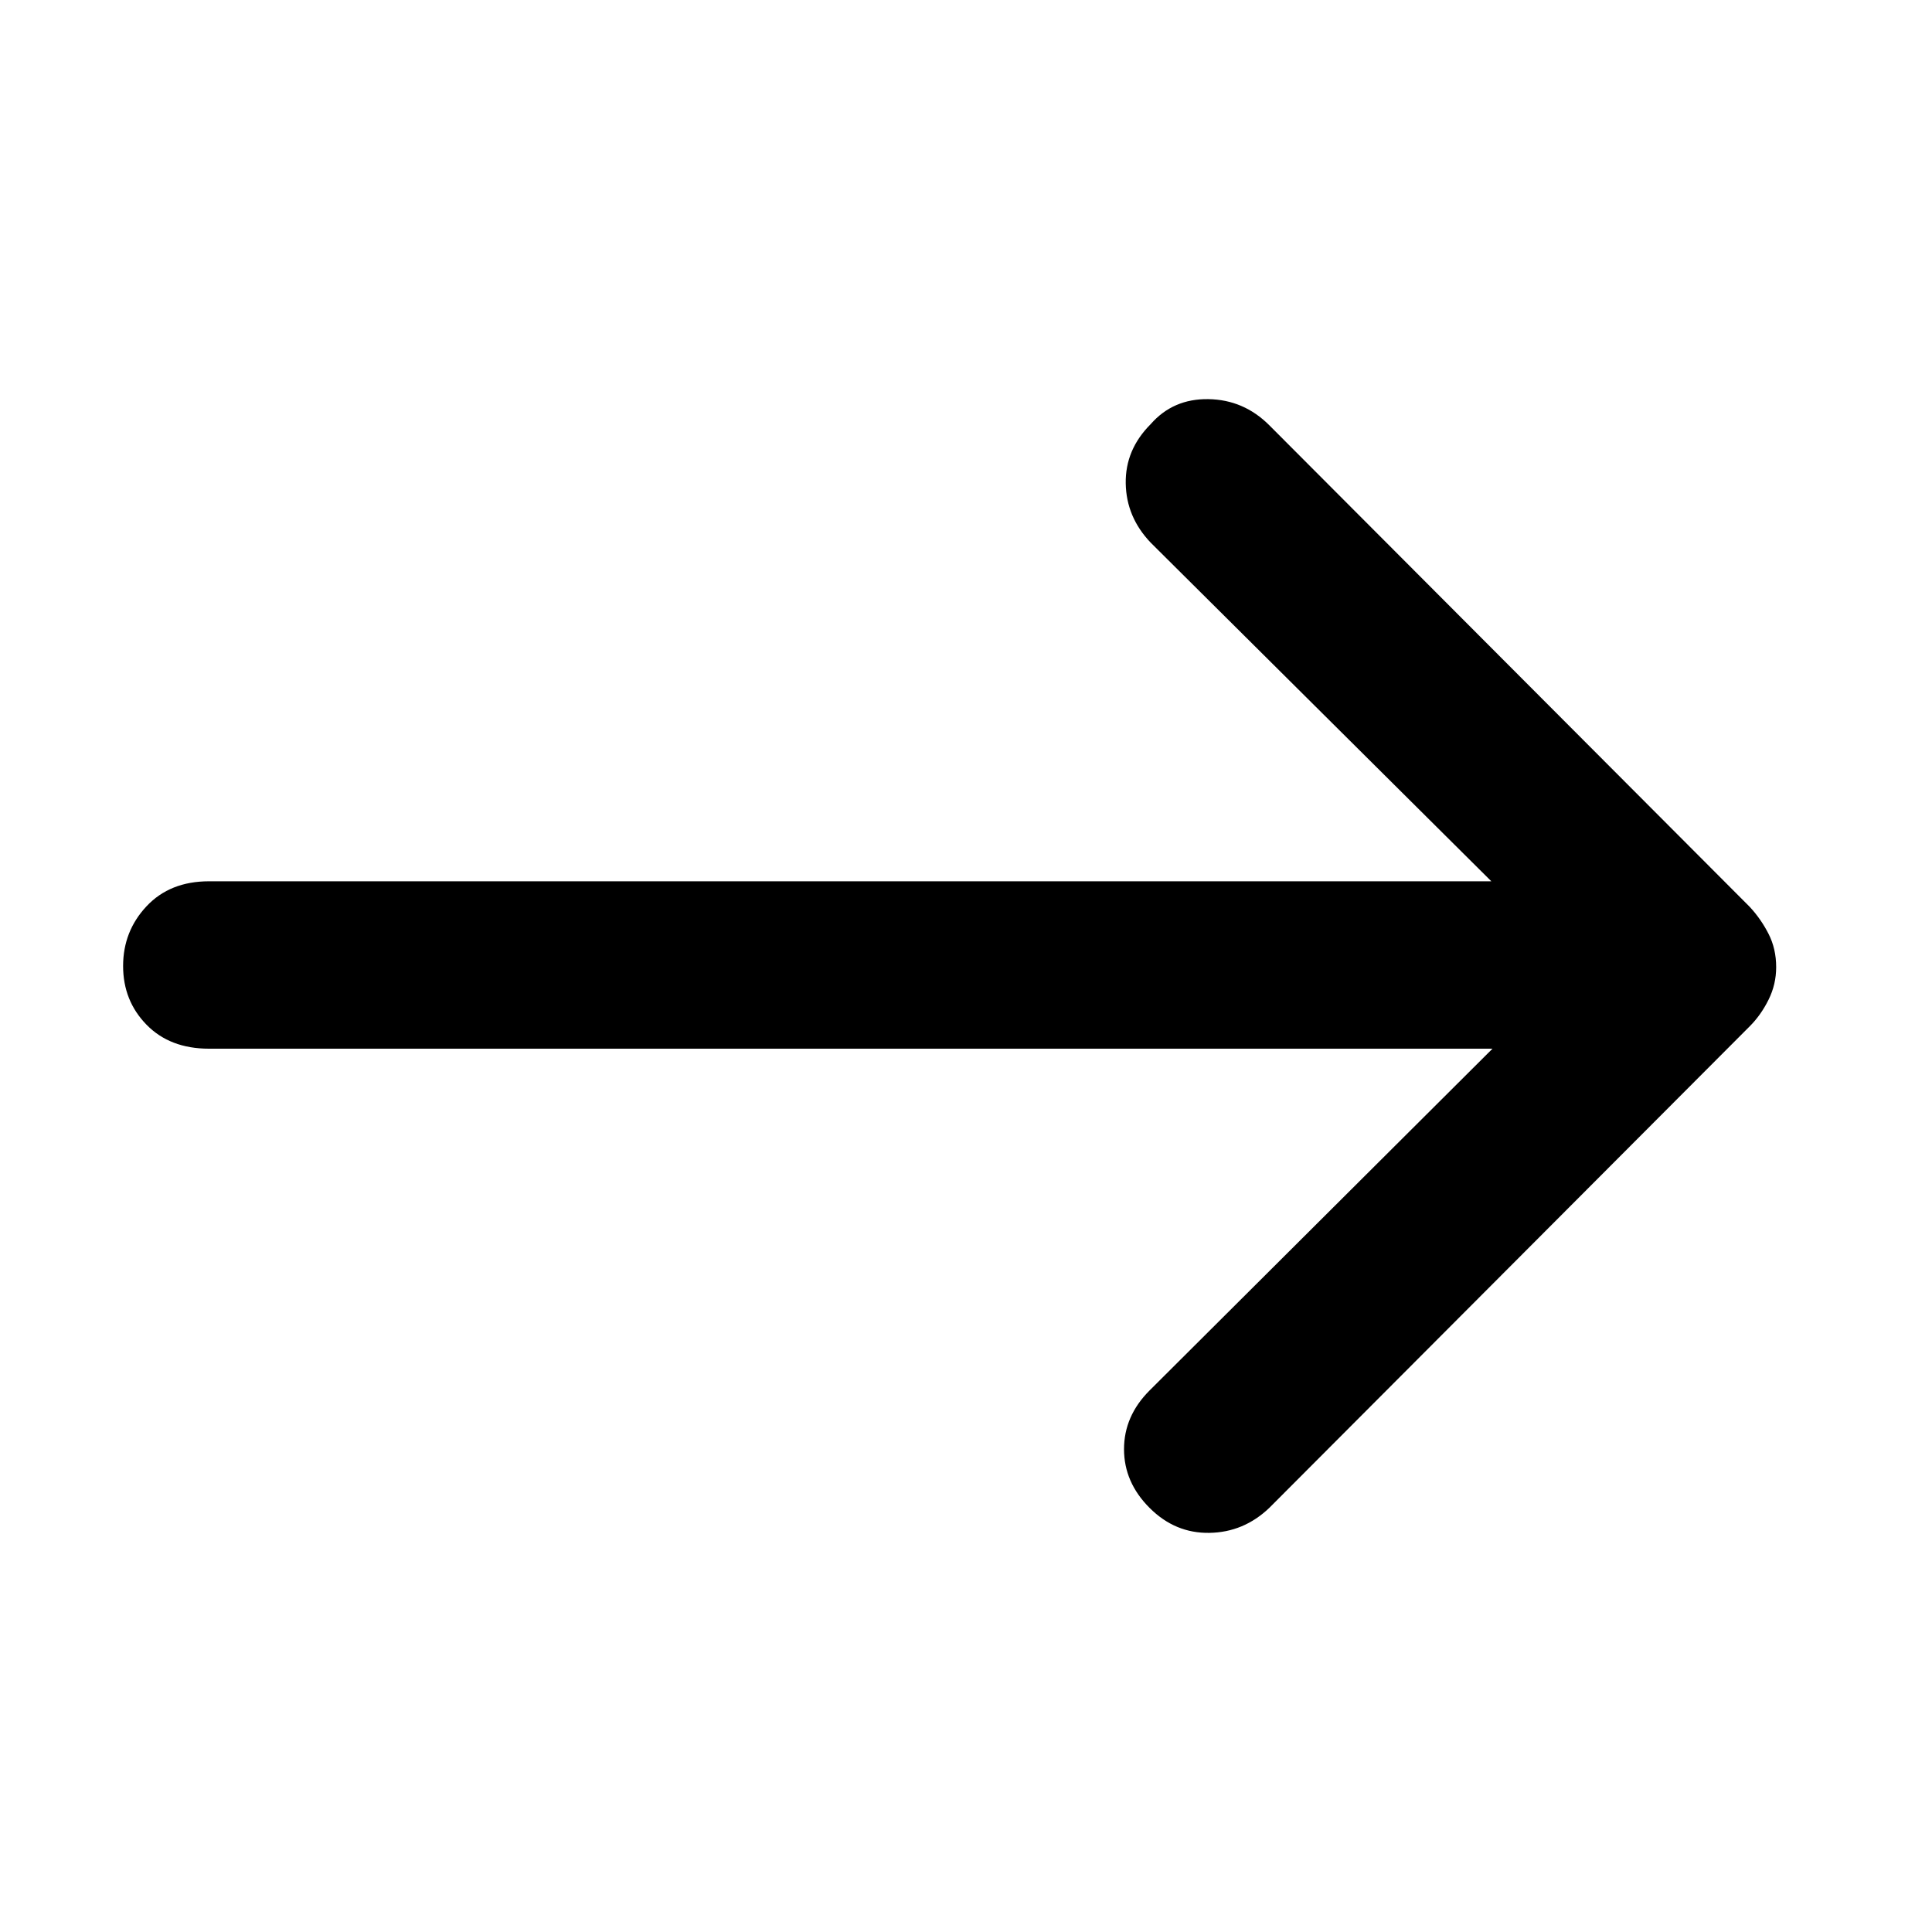 <svg xmlns="http://www.w3.org/2000/svg" height="48" viewBox="0 -960 960 960" width="48"><path d="M741.61-438.91H103.83q-19.4 0-31.03-11.92Q61.17-462.74 61.17-480t11.63-29.67q11.63-12.42 31.03-12.42h637.21L571.78-690.35q-12.13-12.69-12.41-29.45-.28-16.77 12.41-29.46 11.13-12.7 28.68-12.41 17.54.28 30.24 12.97l238.73 239.31q5.57 6 9.35 13.41 3.79 7.41 3.79 16.55 0 8.56-3.79 16.19-3.78 7.63-9.35 13.2L630.7-210.74q-12.7 12.13-29.74 12.41-17.05.29-29.74-12.41-12.7-12.69-12.7-29.17 0-16.48 12.7-29.18l170.39-169.82Z"/></svg>